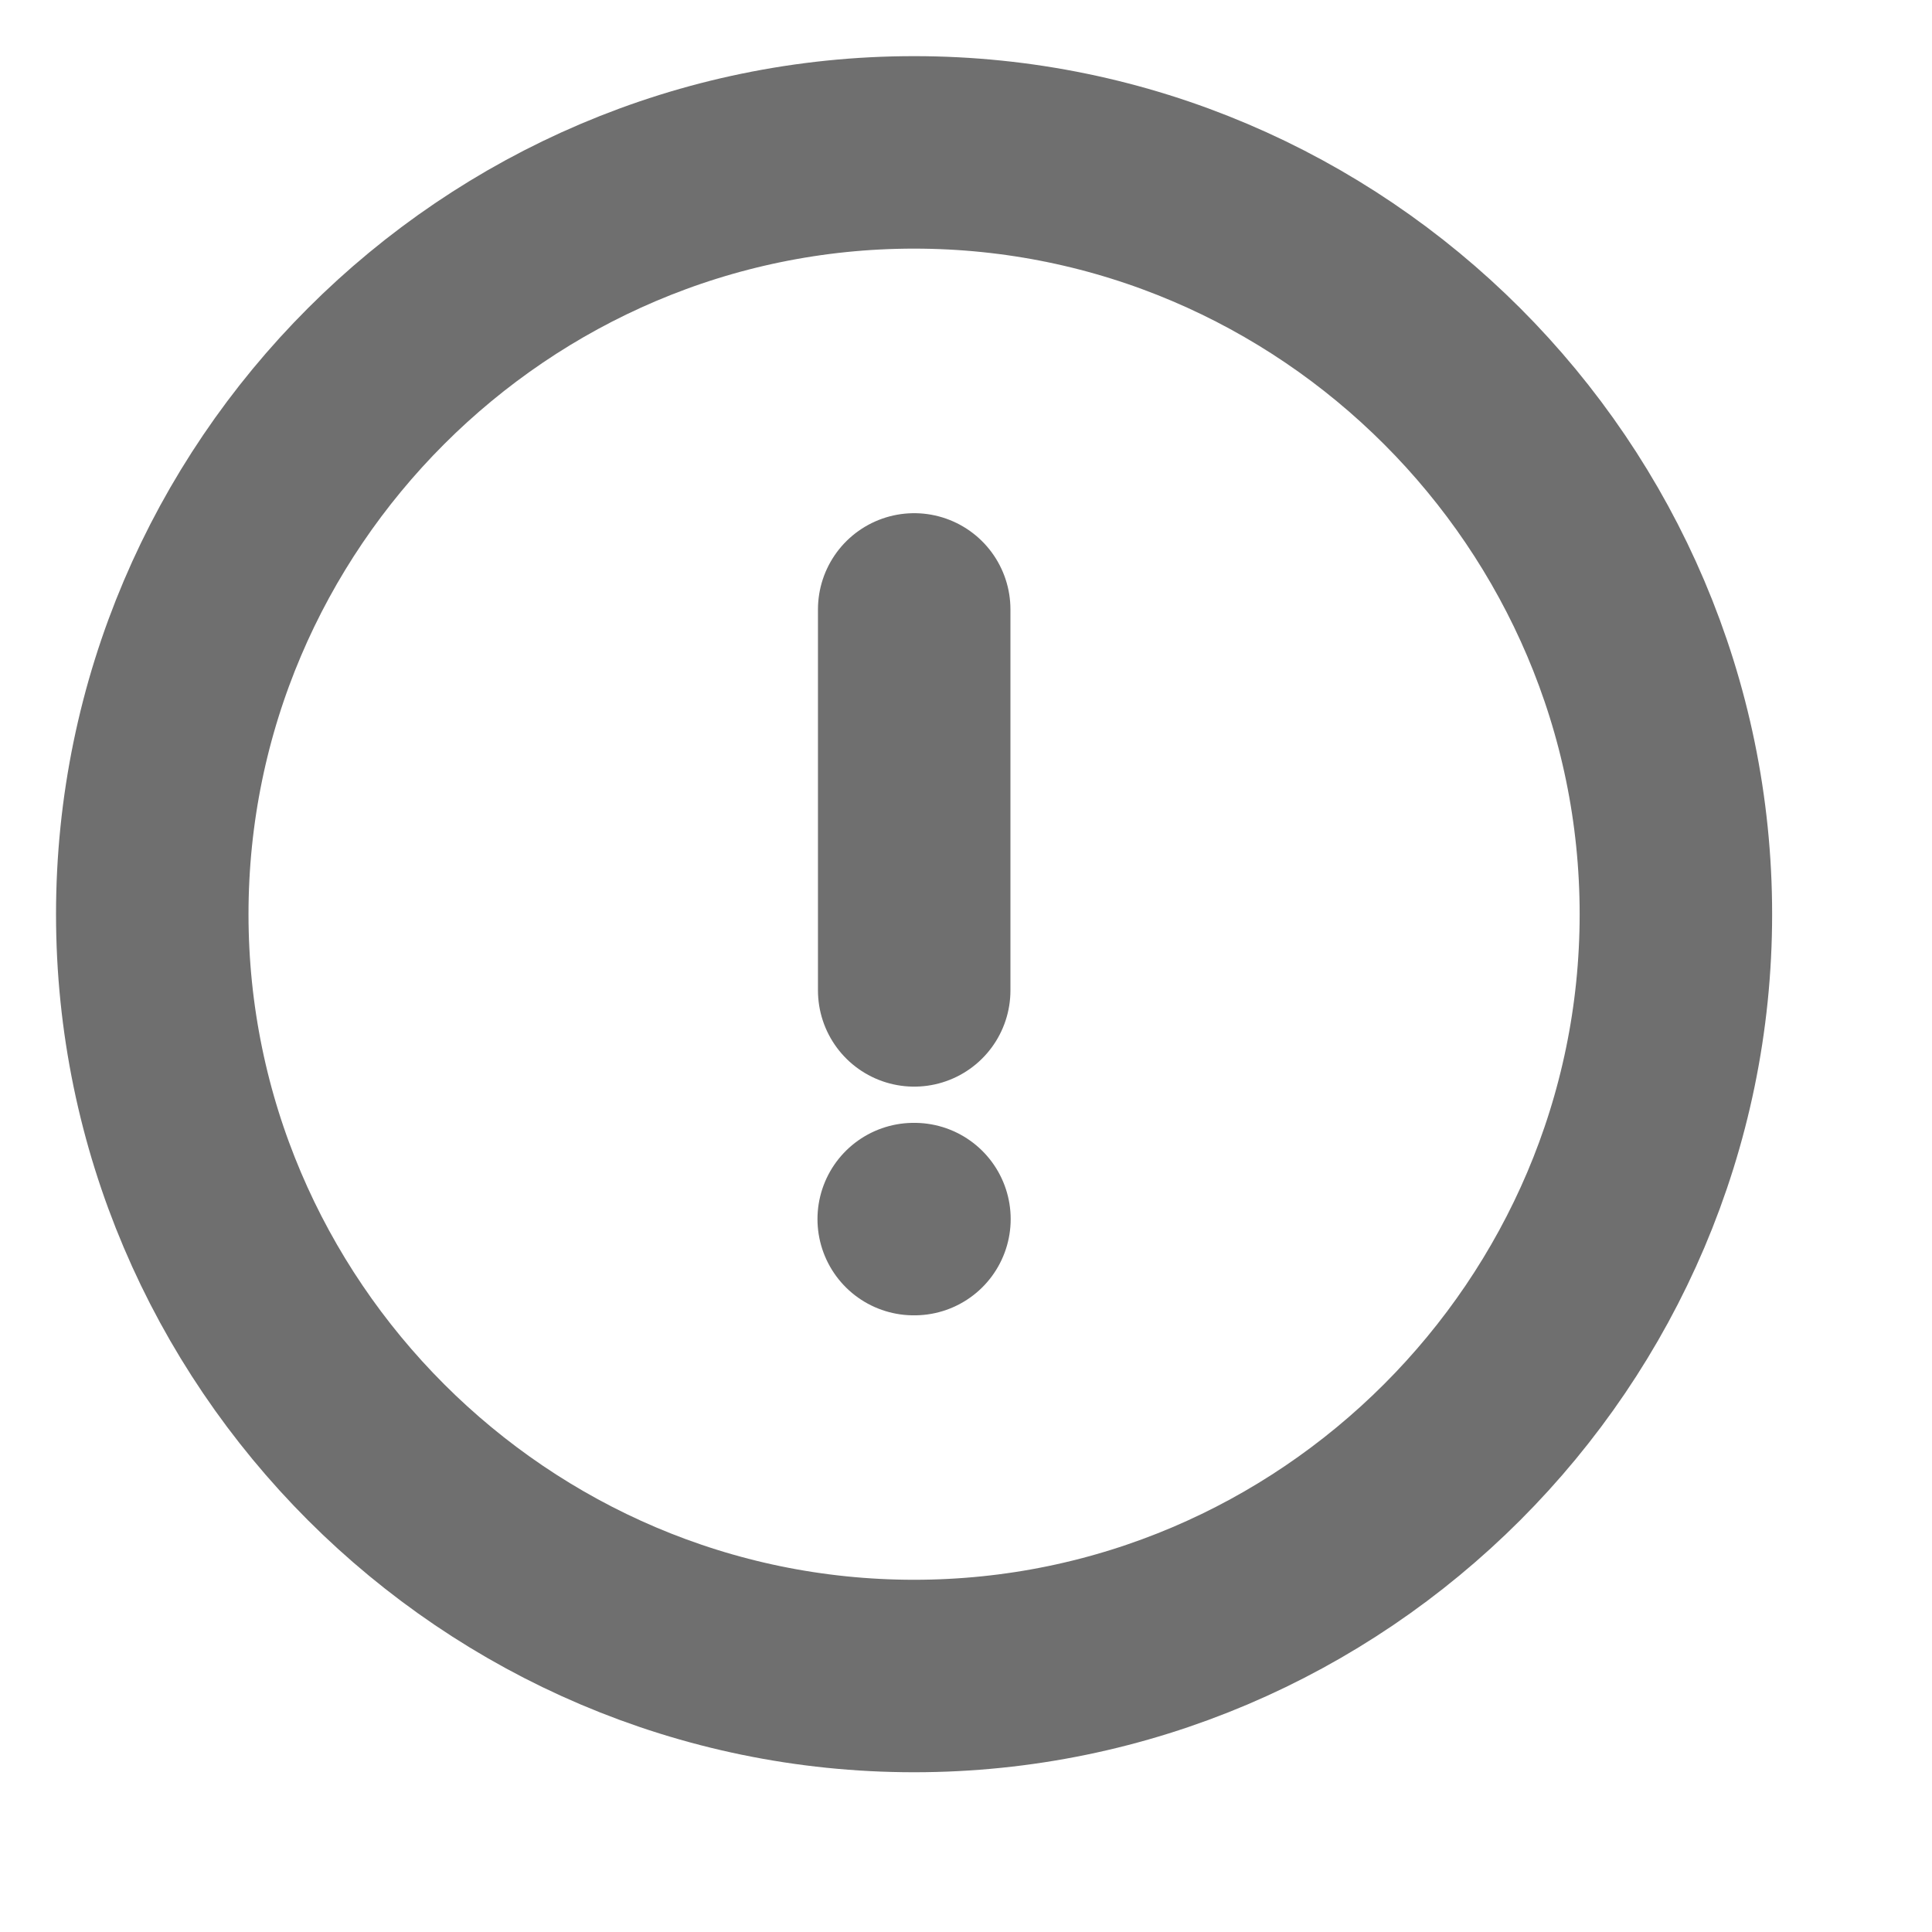 <svg width="16" height="16" viewBox="0 0 16 16" fill="none" xmlns="http://www.w3.org/2000/svg">
<path d="M7.57 13.88C11.04 13.88 13.879 11.041 13.879 7.571C13.879 4.101 11.04 1.262 7.57 1.262C4.1 1.262 1.261 4.101 1.261 7.571C1.261 11.041 4.1 13.88 7.57 13.88Z" stroke="#6F6F6F" stroke-width="1.594" stroke-linecap="round" stroke-linejoin="round"/>
<path d="M7.571 5.047V8.202" stroke="#6F6F6F" stroke-width="1.594" stroke-linecap="round" stroke-linejoin="round"/>
<path d="M7.567 10.096H7.573" stroke="#6F6F6F" stroke-width="1.594" stroke-linecap="round" stroke-linejoin="round"/>
</svg>

